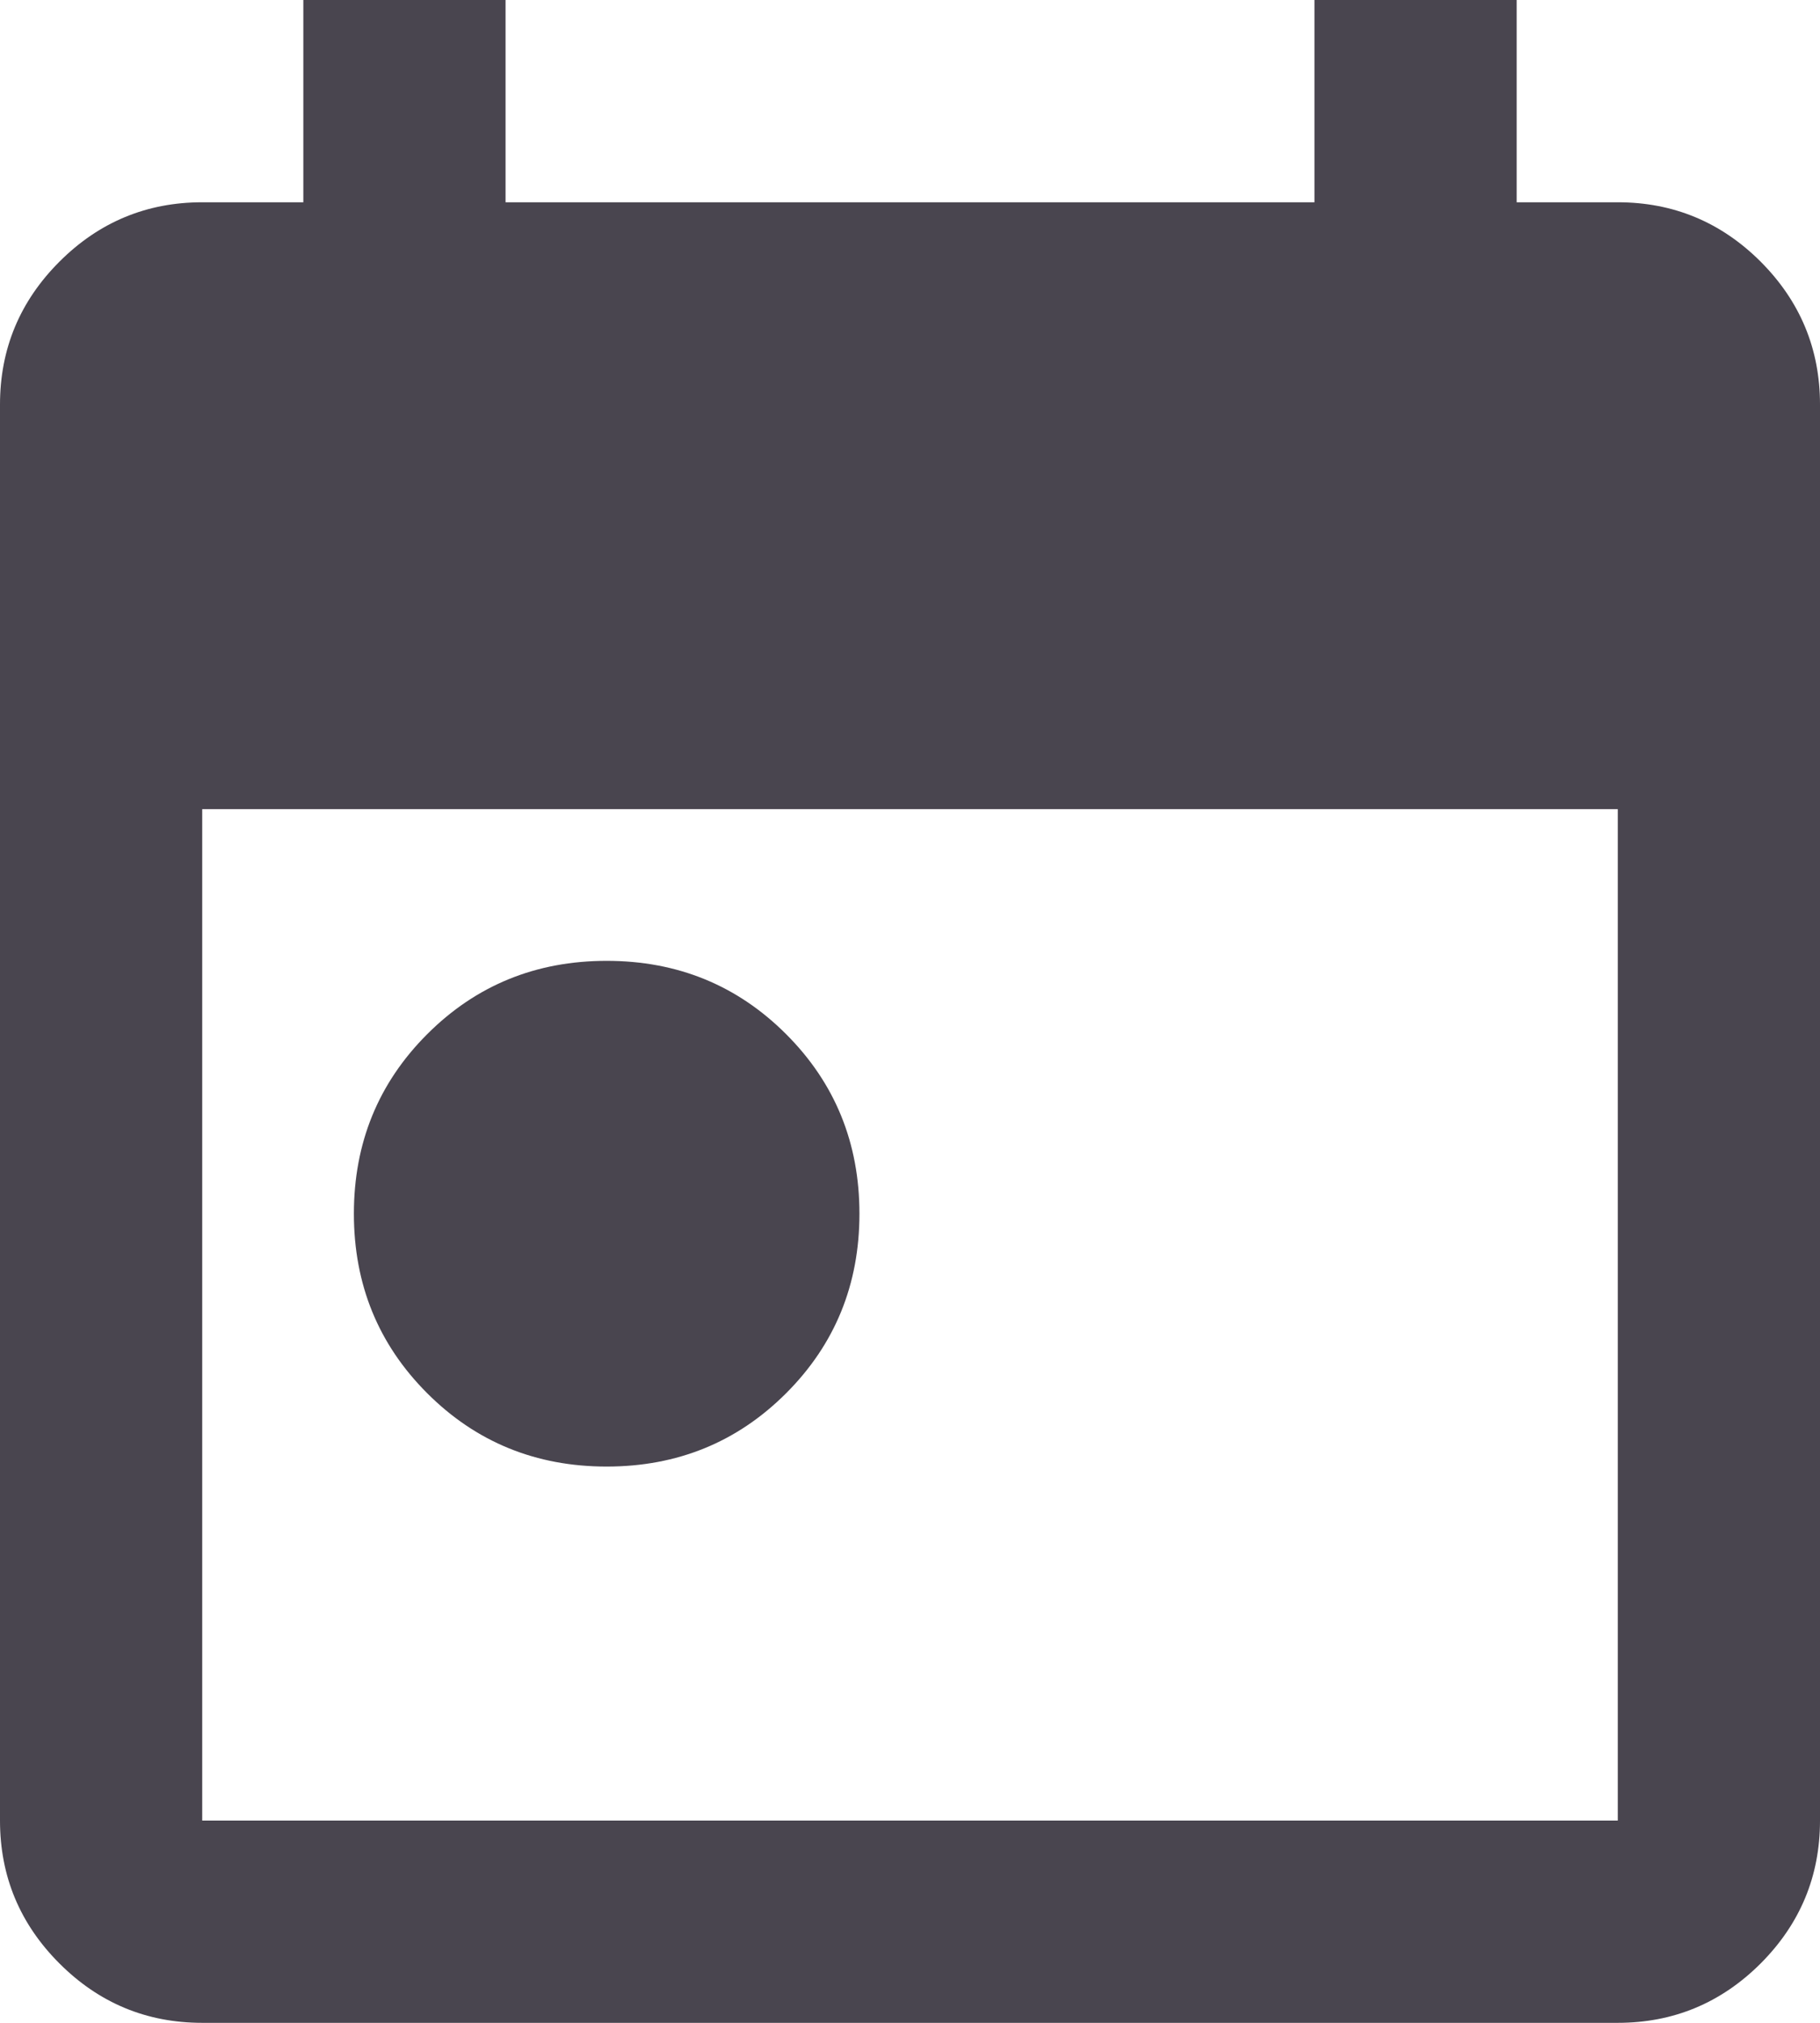 <svg width="18" height="20" viewBox="0 0 18 20" fill="none" xmlns="http://www.w3.org/2000/svg">
<path d="M6 14.5C5.3 14.5 4.708 14.258 4.225 13.775C3.742 13.292 3.5 12.7 3.5 12C3.5 11.3 3.742 10.708 4.225 10.225C4.708 9.742 5.3 9.5 6 9.5C6.7 9.5 7.292 9.742 7.775 10.225C8.258 10.708 8.5 11.3 8.5 12C8.5 12.7 8.258 13.292 7.775 13.775C7.292 14.258 6.7 14.5 6 14.5ZM2 20C1.45 20 0.979 19.804 0.588 19.413C0.196 19.021 0 18.55 0 18V4C0 3.45 0.196 2.979 0.588 2.587C0.979 2.196 1.45 2 2 2H3V0H5V2H13V0H15V2H16C16.55 2 17.021 2.196 17.413 2.587C17.804 2.979 18 3.45 18 4V18C18 18.55 17.804 19.021 17.413 19.413C17.021 19.804 16.55 20 16 20H2ZM2 18H16V8H2V18Z" fill="#49454F"/>
</svg>
